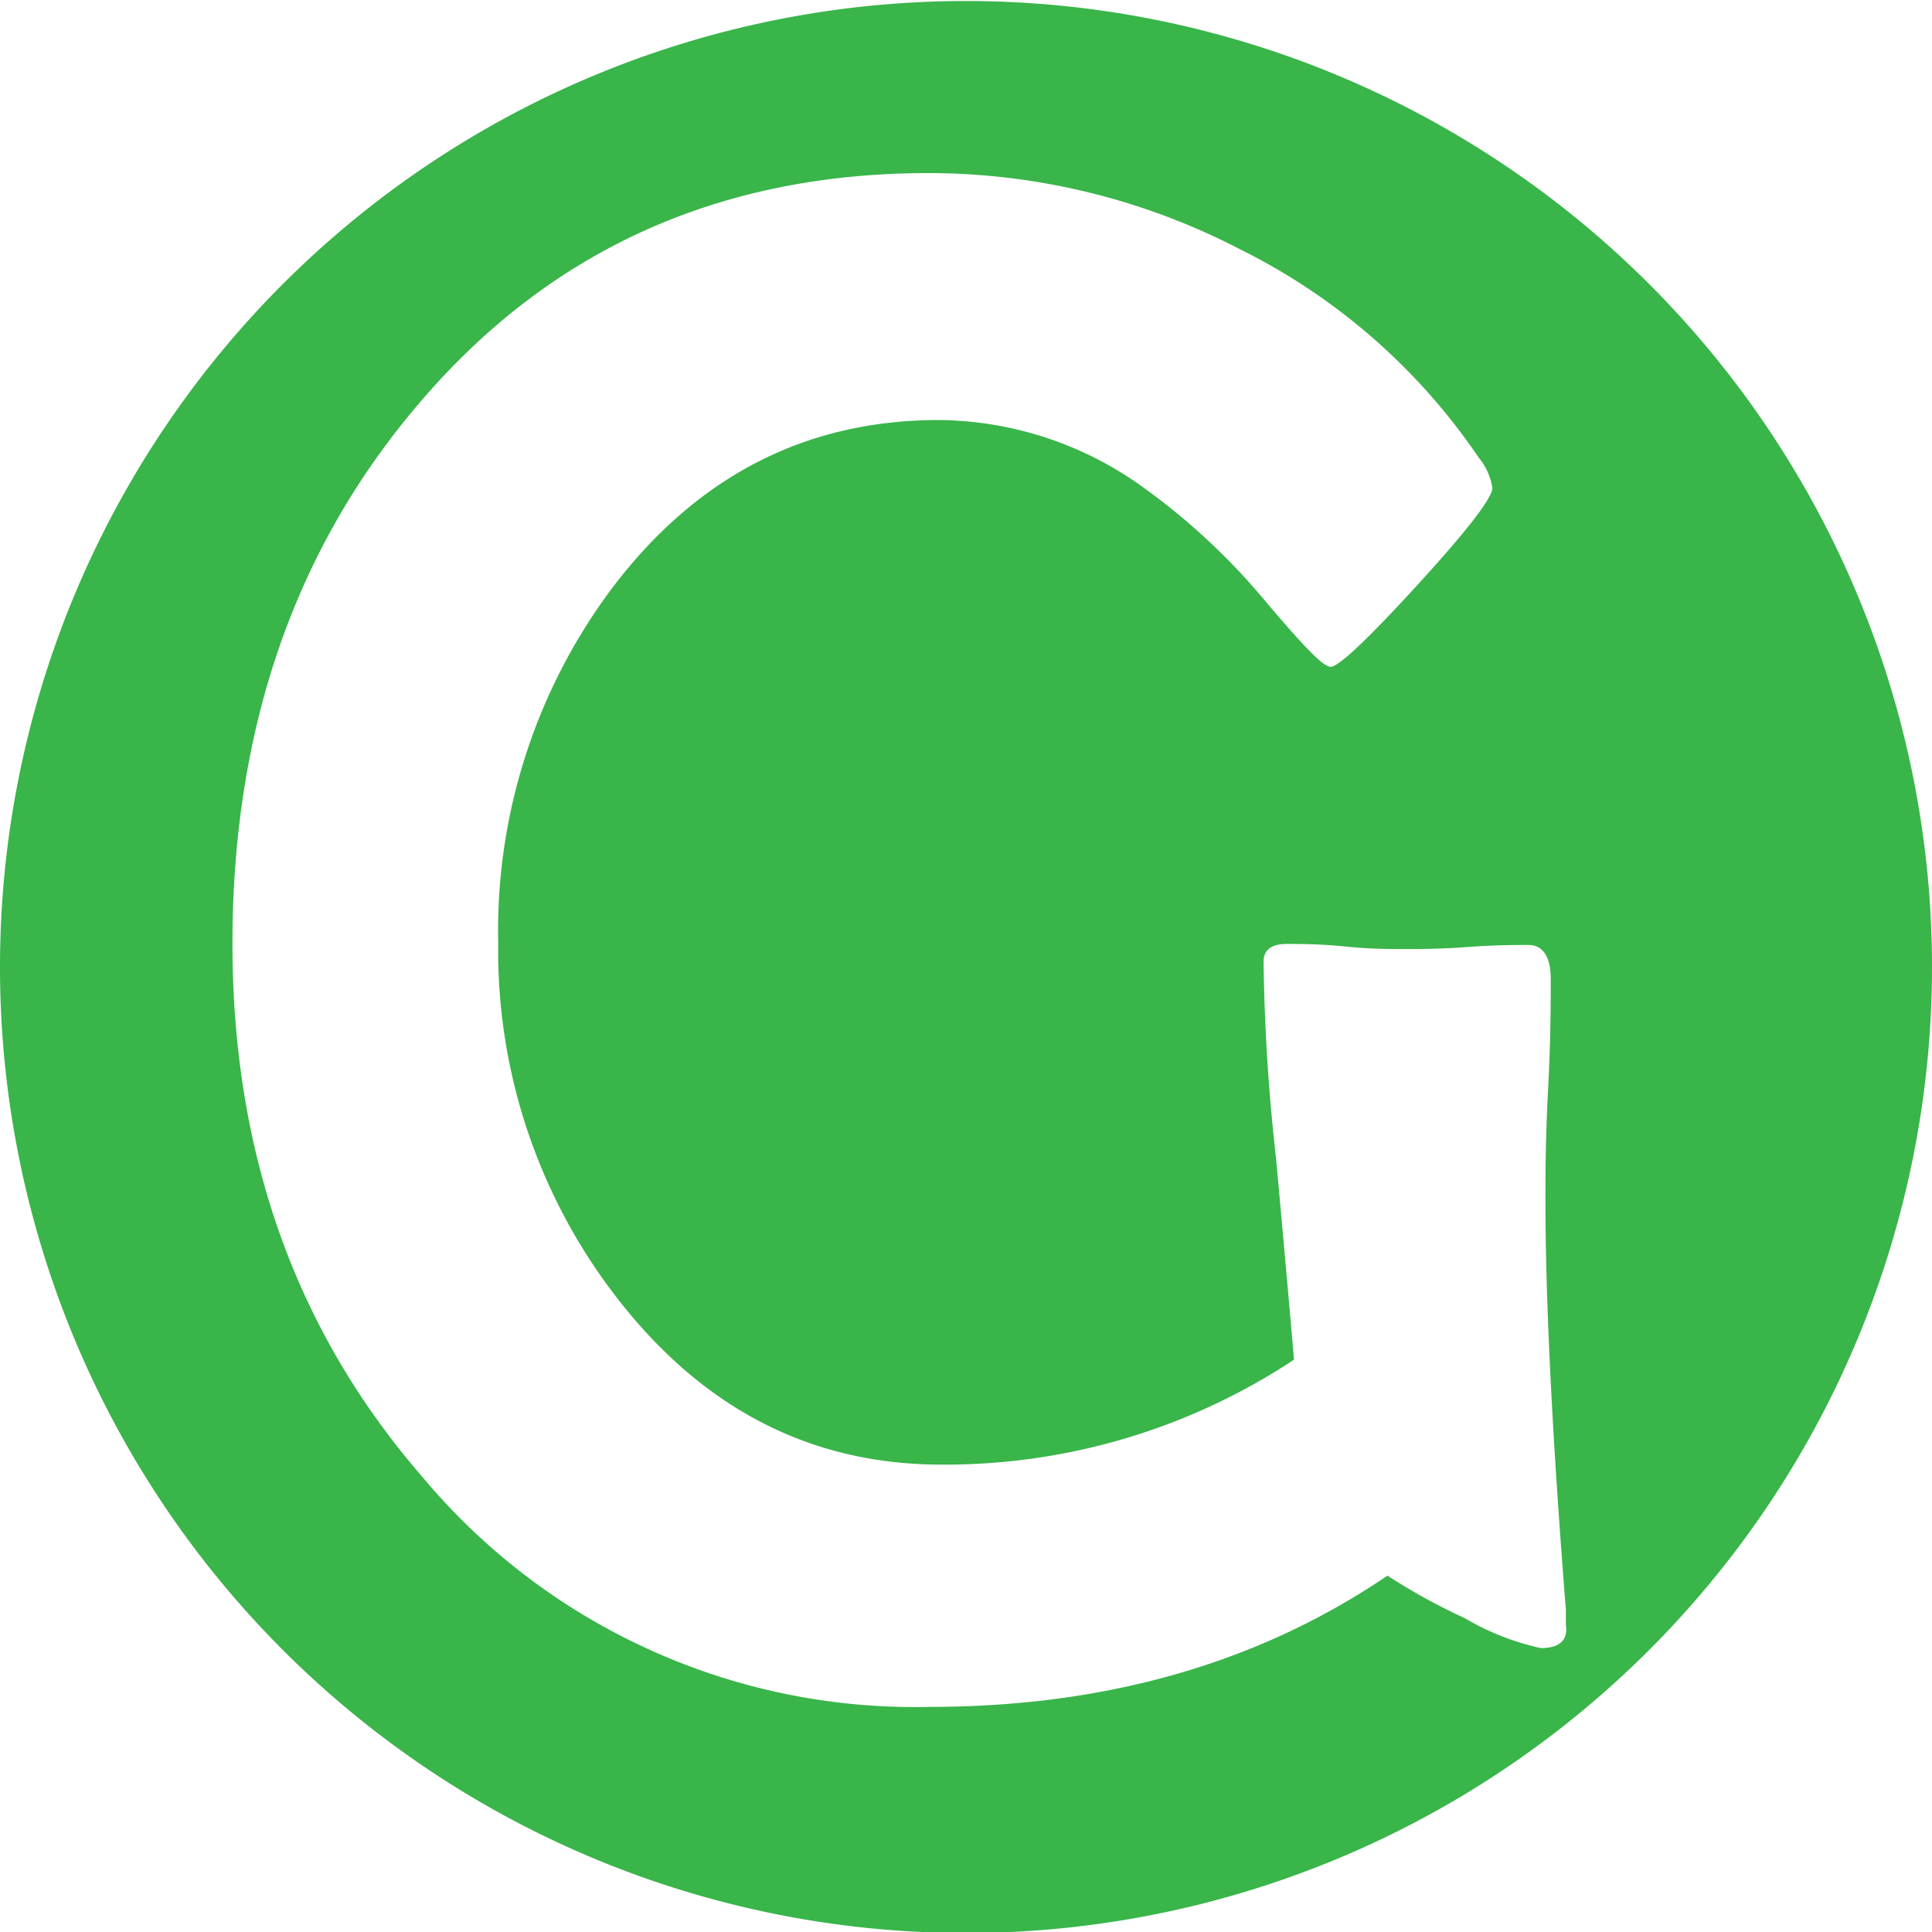 <svg id="Layer_1" data-name="Layer 1" xmlns="http://www.w3.org/2000/svg" viewBox="0 0 94.66 94.66"><title>G</title><path d="M50,2A47.33,47.33,0,1,0,97.33,49.28,47.33,47.33,0,0,0,50,2ZM78.16,82.7a12.74,12.74,0,0,1-3.73-1.47,29.82,29.82,0,0,1-3.78-2.08q-9.47,6.43-22.43,6.43a31.44,31.44,0,0,1-24.9-11.32q-9.26-10.7-9.26-26.08,0-15.74,9.11-26.43,9.61-11.32,25-11.32a33.18,33.18,0,0,1,15.25,3.73,30.48,30.48,0,0,1,11.7,10.21,3.05,3.05,0,0,1,.67,1.49c0,.48-1.22,2.07-3.68,4.76s-3.86,4-4.24,4-1.32-1-3.14-3.14a32.31,32.31,0,0,0-6.27-5.81,17.32,17.32,0,0,0-9.78-3.14q-9.72,0-15.94,8.13a28,28,0,0,0-5.66,17.48,27.76,27.76,0,0,0,5.81,17.39q6.33,8.18,15.9,8.18a31,31,0,0,0,17.28-5.14q-.11-1.39-.87-9.78a96.07,96.07,0,0,1-.62-9.72c0-.58.38-.87,1.13-.87s1.63,0,2.93.13,2.28.12,2.93.12,1.65,0,3-.1,2.33-.1,3-.1,1.08.55,1.08,1.64,0,3-.13,5.43-.13,4.23-.13,5.43q0,7.4,1,20.06l0,.72C79.51,82.32,79.08,82.7,78.16,82.7Z" transform="translate(-2.67 -1.95)" style="fill:#39b54a"/></svg>